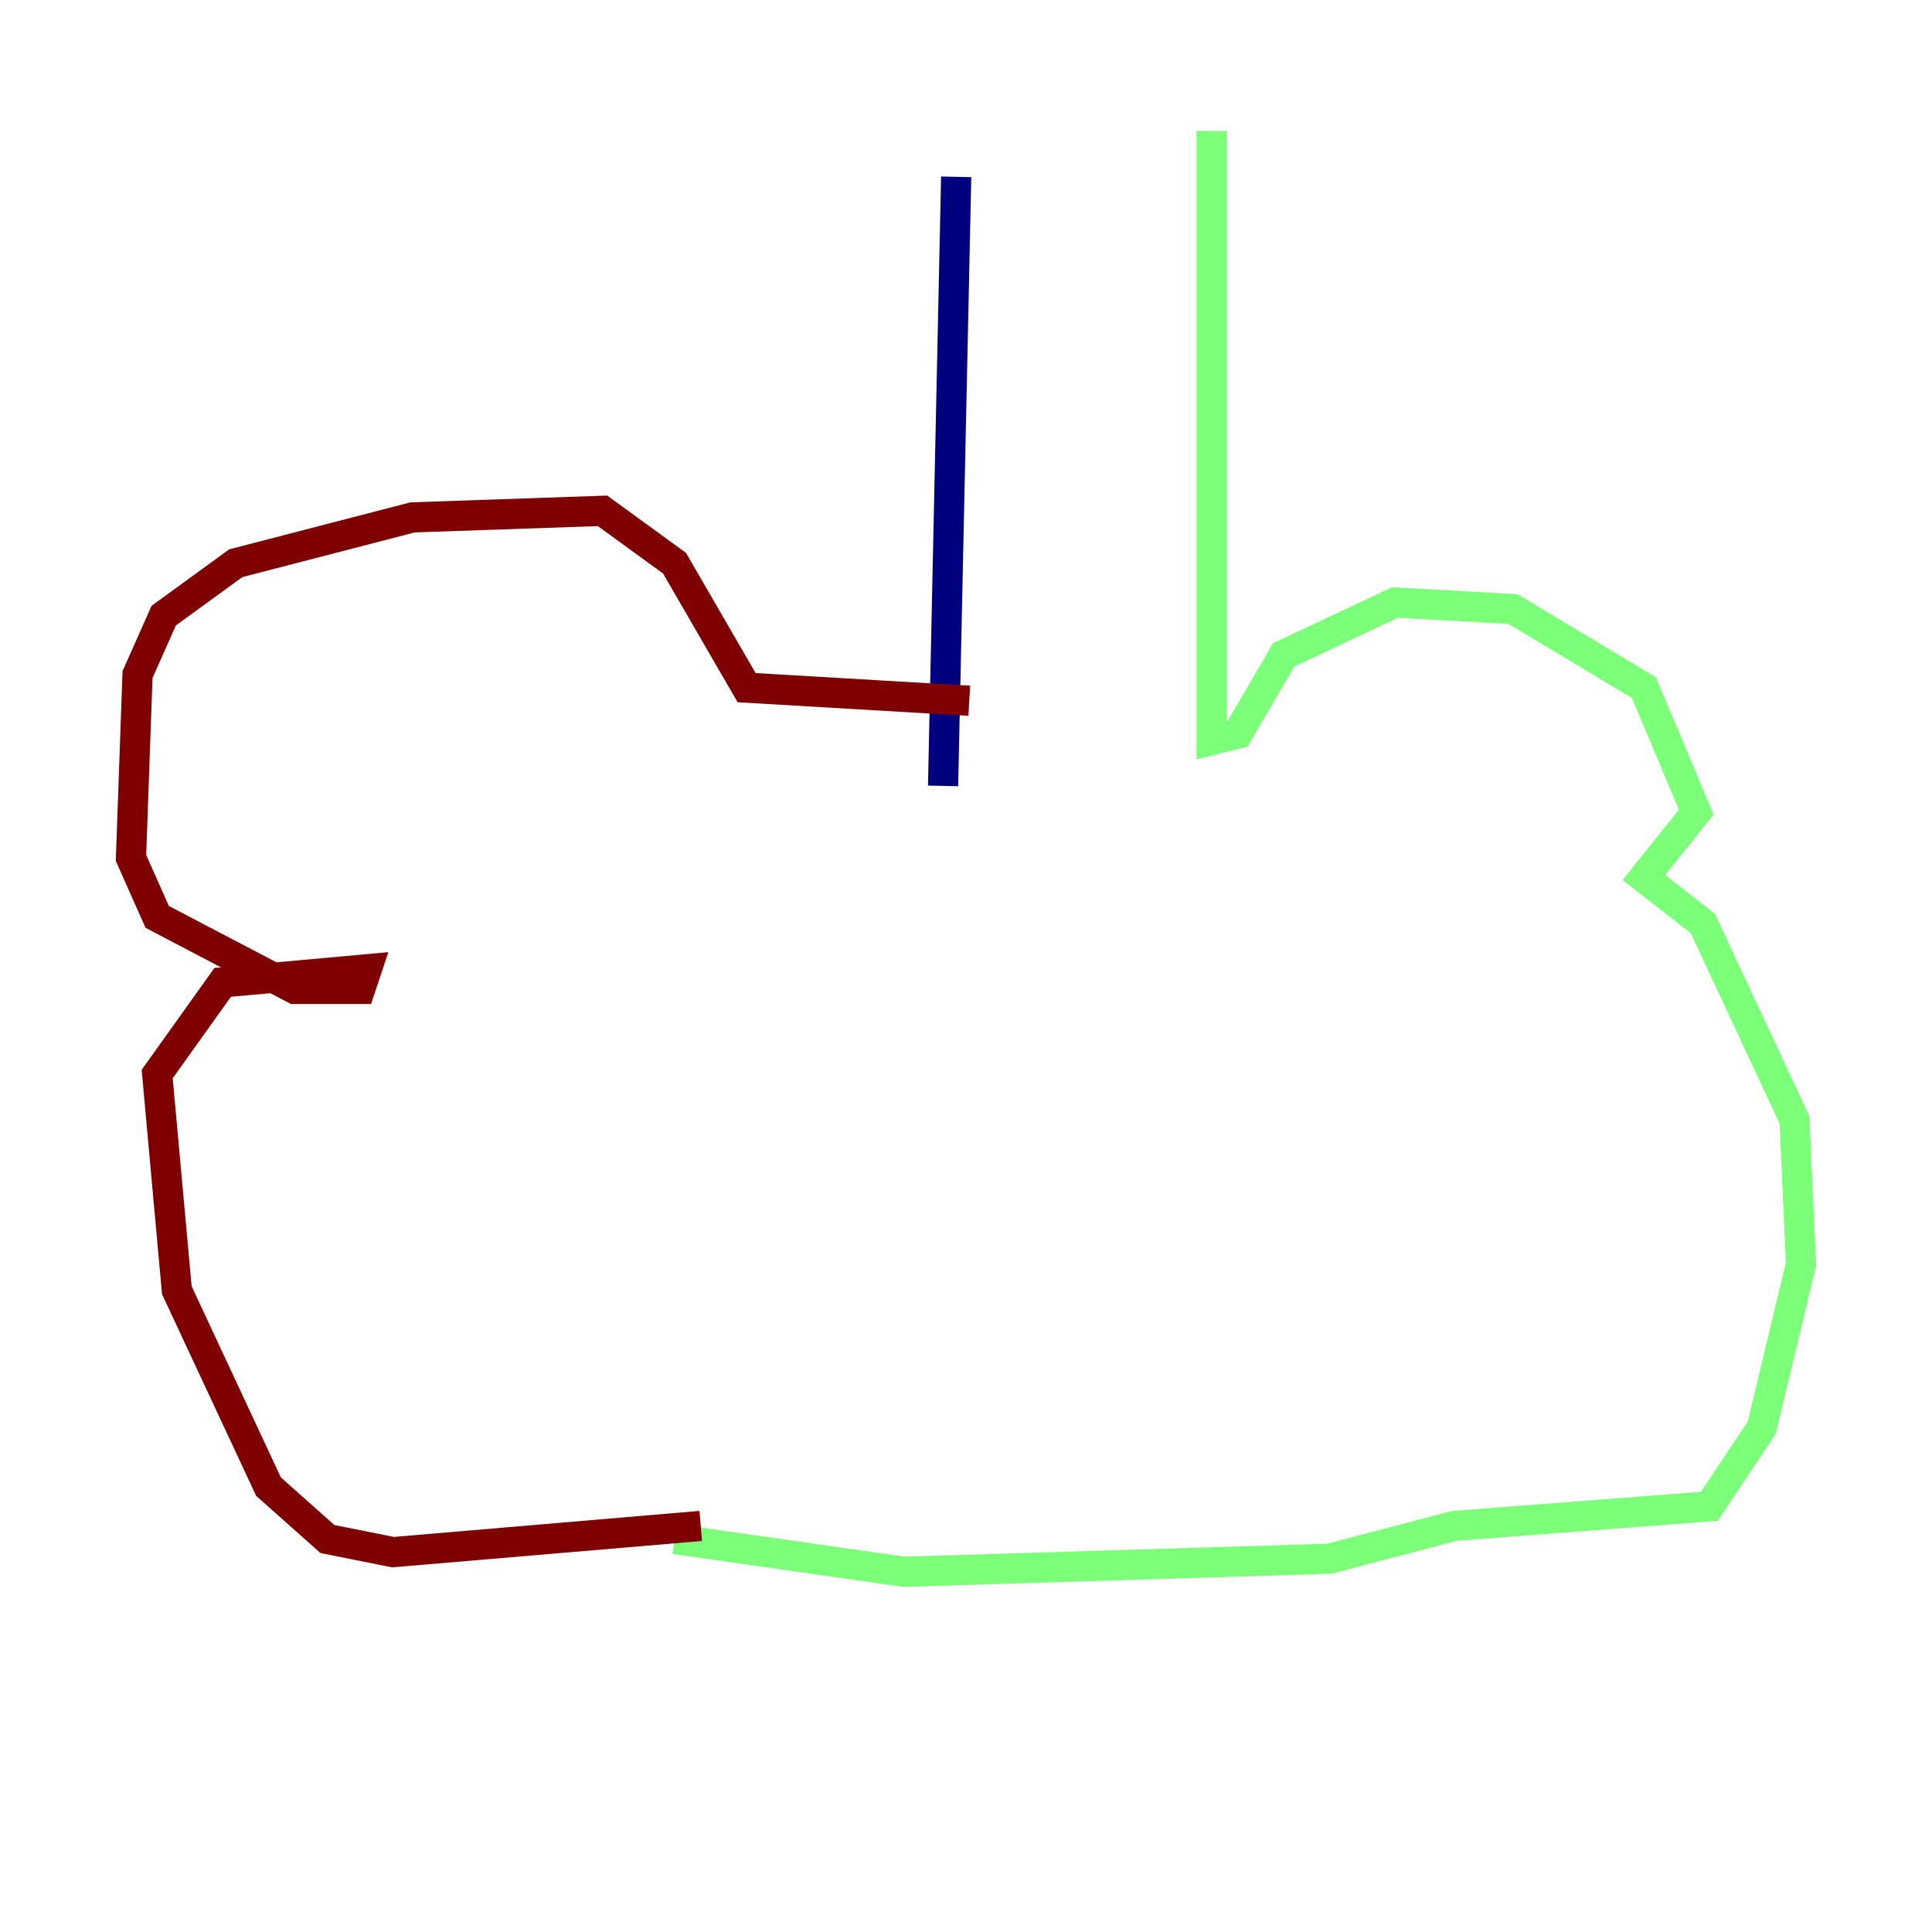 <?xml version="1.0" encoding="utf-8" ?>
<svg baseProfile="tiny" height="128" version="1.2" viewBox="0,0,128,128" width="128" xmlns="http://www.w3.org/2000/svg" xmlns:ev="http://www.w3.org/2001/xml-events" xmlns:xlink="http://www.w3.org/1999/xlink"><defs /><polyline fill="none" points="63.349,11.715 62.481,52.068" stroke="#00007f" stroke-width="2" /><polyline fill="none" points="80.271,8.678 80.271,49.031 82.007,48.597 85.044,43.39 92.42,39.919 100.231,40.352 108.909,45.559 112.38,53.803 108.909,58.142 112.814,61.18 118.888,74.197 119.322,83.742 116.719,94.59 113.248,99.797 96.325,101.098 88.081,103.268 59.878,104.136 44.691,101.966" stroke="#7cff79" stroke-width="2" /><polyline fill="none" points="46.427,101.098 26.034,102.834 21.695,101.966 17.79,98.495 11.715,85.478 10.414,71.159 14.752,65.085 24.298,64.217 23.864,65.519 19.525,65.519 10.414,60.746 8.678,56.841 9.112,44.691 10.848,40.786 15.62,37.315 27.336,34.278 39.919,33.844 44.691,37.315 49.464,45.559 64.217,46.427" stroke="#7f0000" stroke-width="2" /></svg>